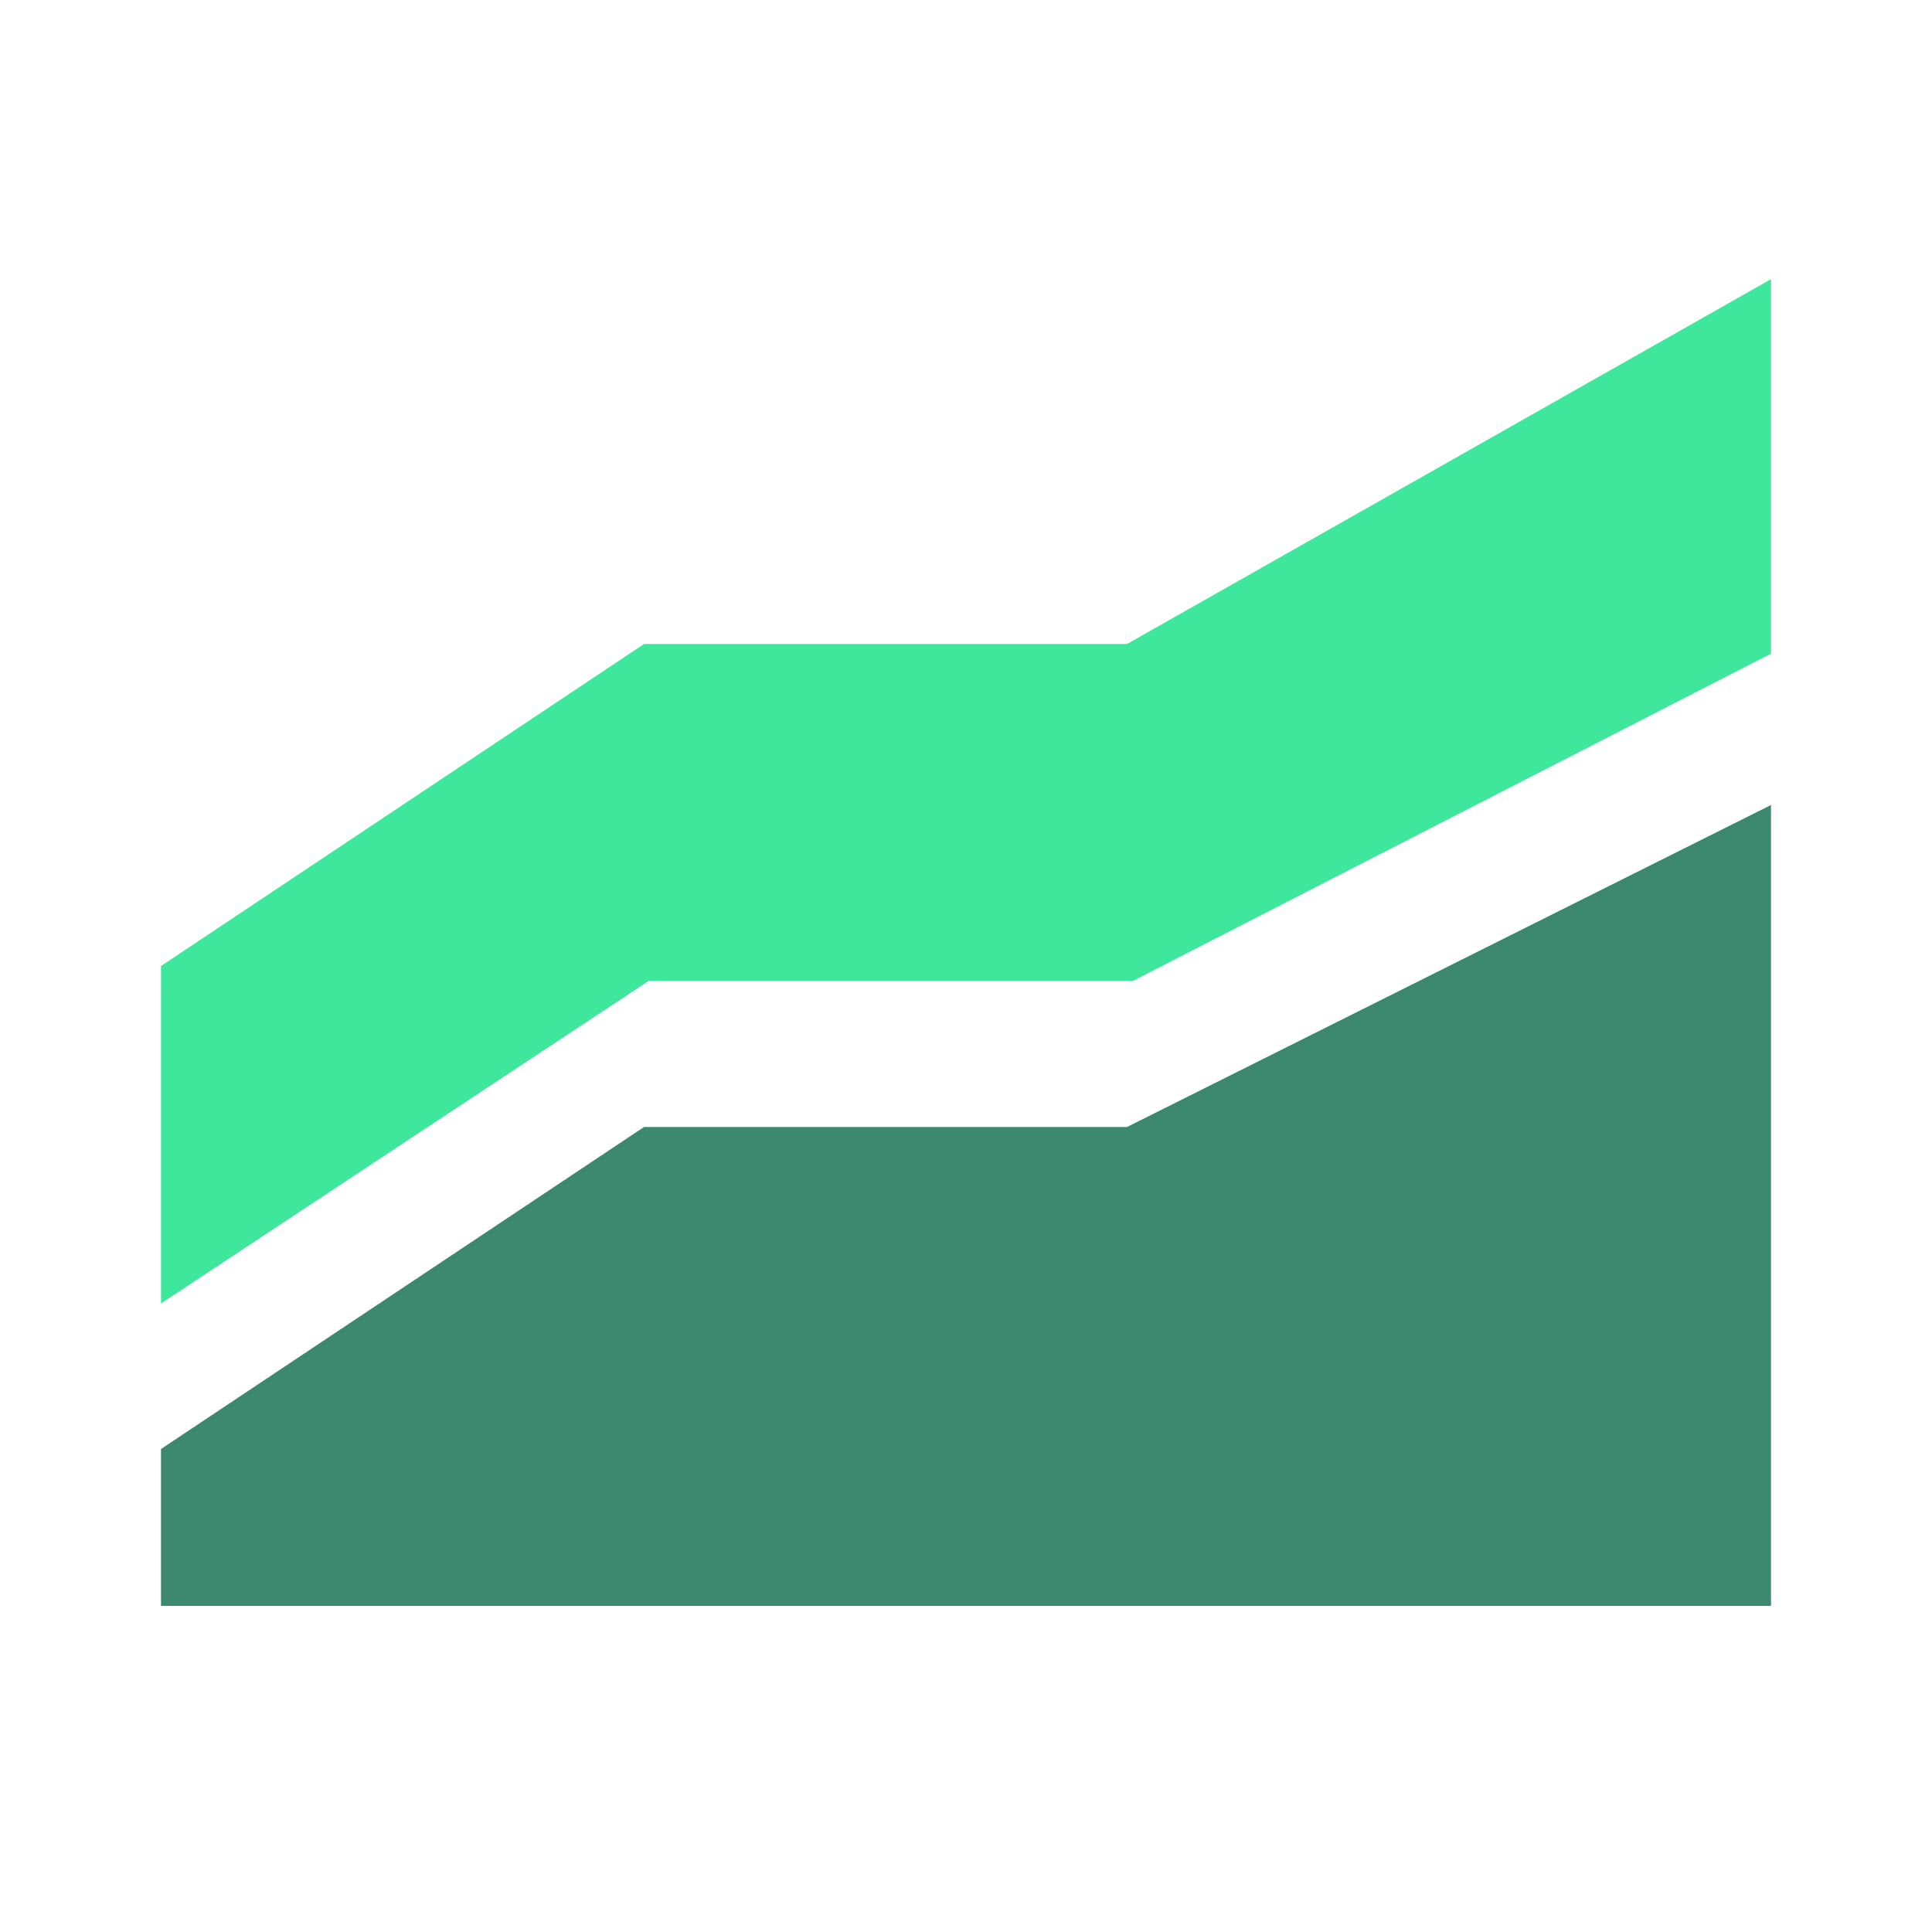<?xml version="1.0" standalone="no"?><!DOCTYPE svg PUBLIC "-//W3C//DTD SVG 1.1//EN" "http://www.w3.org/Graphics/SVG/1.1/DTD/svg11.dtd"><svg t="1651805726581" class="icon" viewBox="0 0 1024 1024" version="1.1" xmlns="http://www.w3.org/2000/svg" p-id="32829" xmlns:xlink="http://www.w3.org/1999/xlink" width="32" height="32"><defs><style type="text/css">@font-face { font-family: feedback-iconfont; src: url("//at.alicdn.com/t/font_1031158_u69w8yhxdu.woff2?t=1630033759944") format("woff2"), url("//at.alicdn.com/t/font_1031158_u69w8yhxdu.woff?t=1630033759944") format("woff"), url("//at.alicdn.com/t/font_1031158_u69w8yhxdu.ttf?t=1630033759944") format("truetype"); }
</style></defs><path d="M85.333 768l256-170.667h256l341.333-170.667v424.491H85.333z" fill="#3c896f" p-id="32830" data-spm-anchor-id="a313x.7781069.0.i64" class="selected"></path><path d="M85.333 512l256-170.667h256l341.333-193.365V346.453l-338.091 173.397H343.893L85.333 690.859z" fill="#3fe79c" p-id="32831" data-spm-anchor-id="a313x.7781069.0.i61" class=""></path></svg>